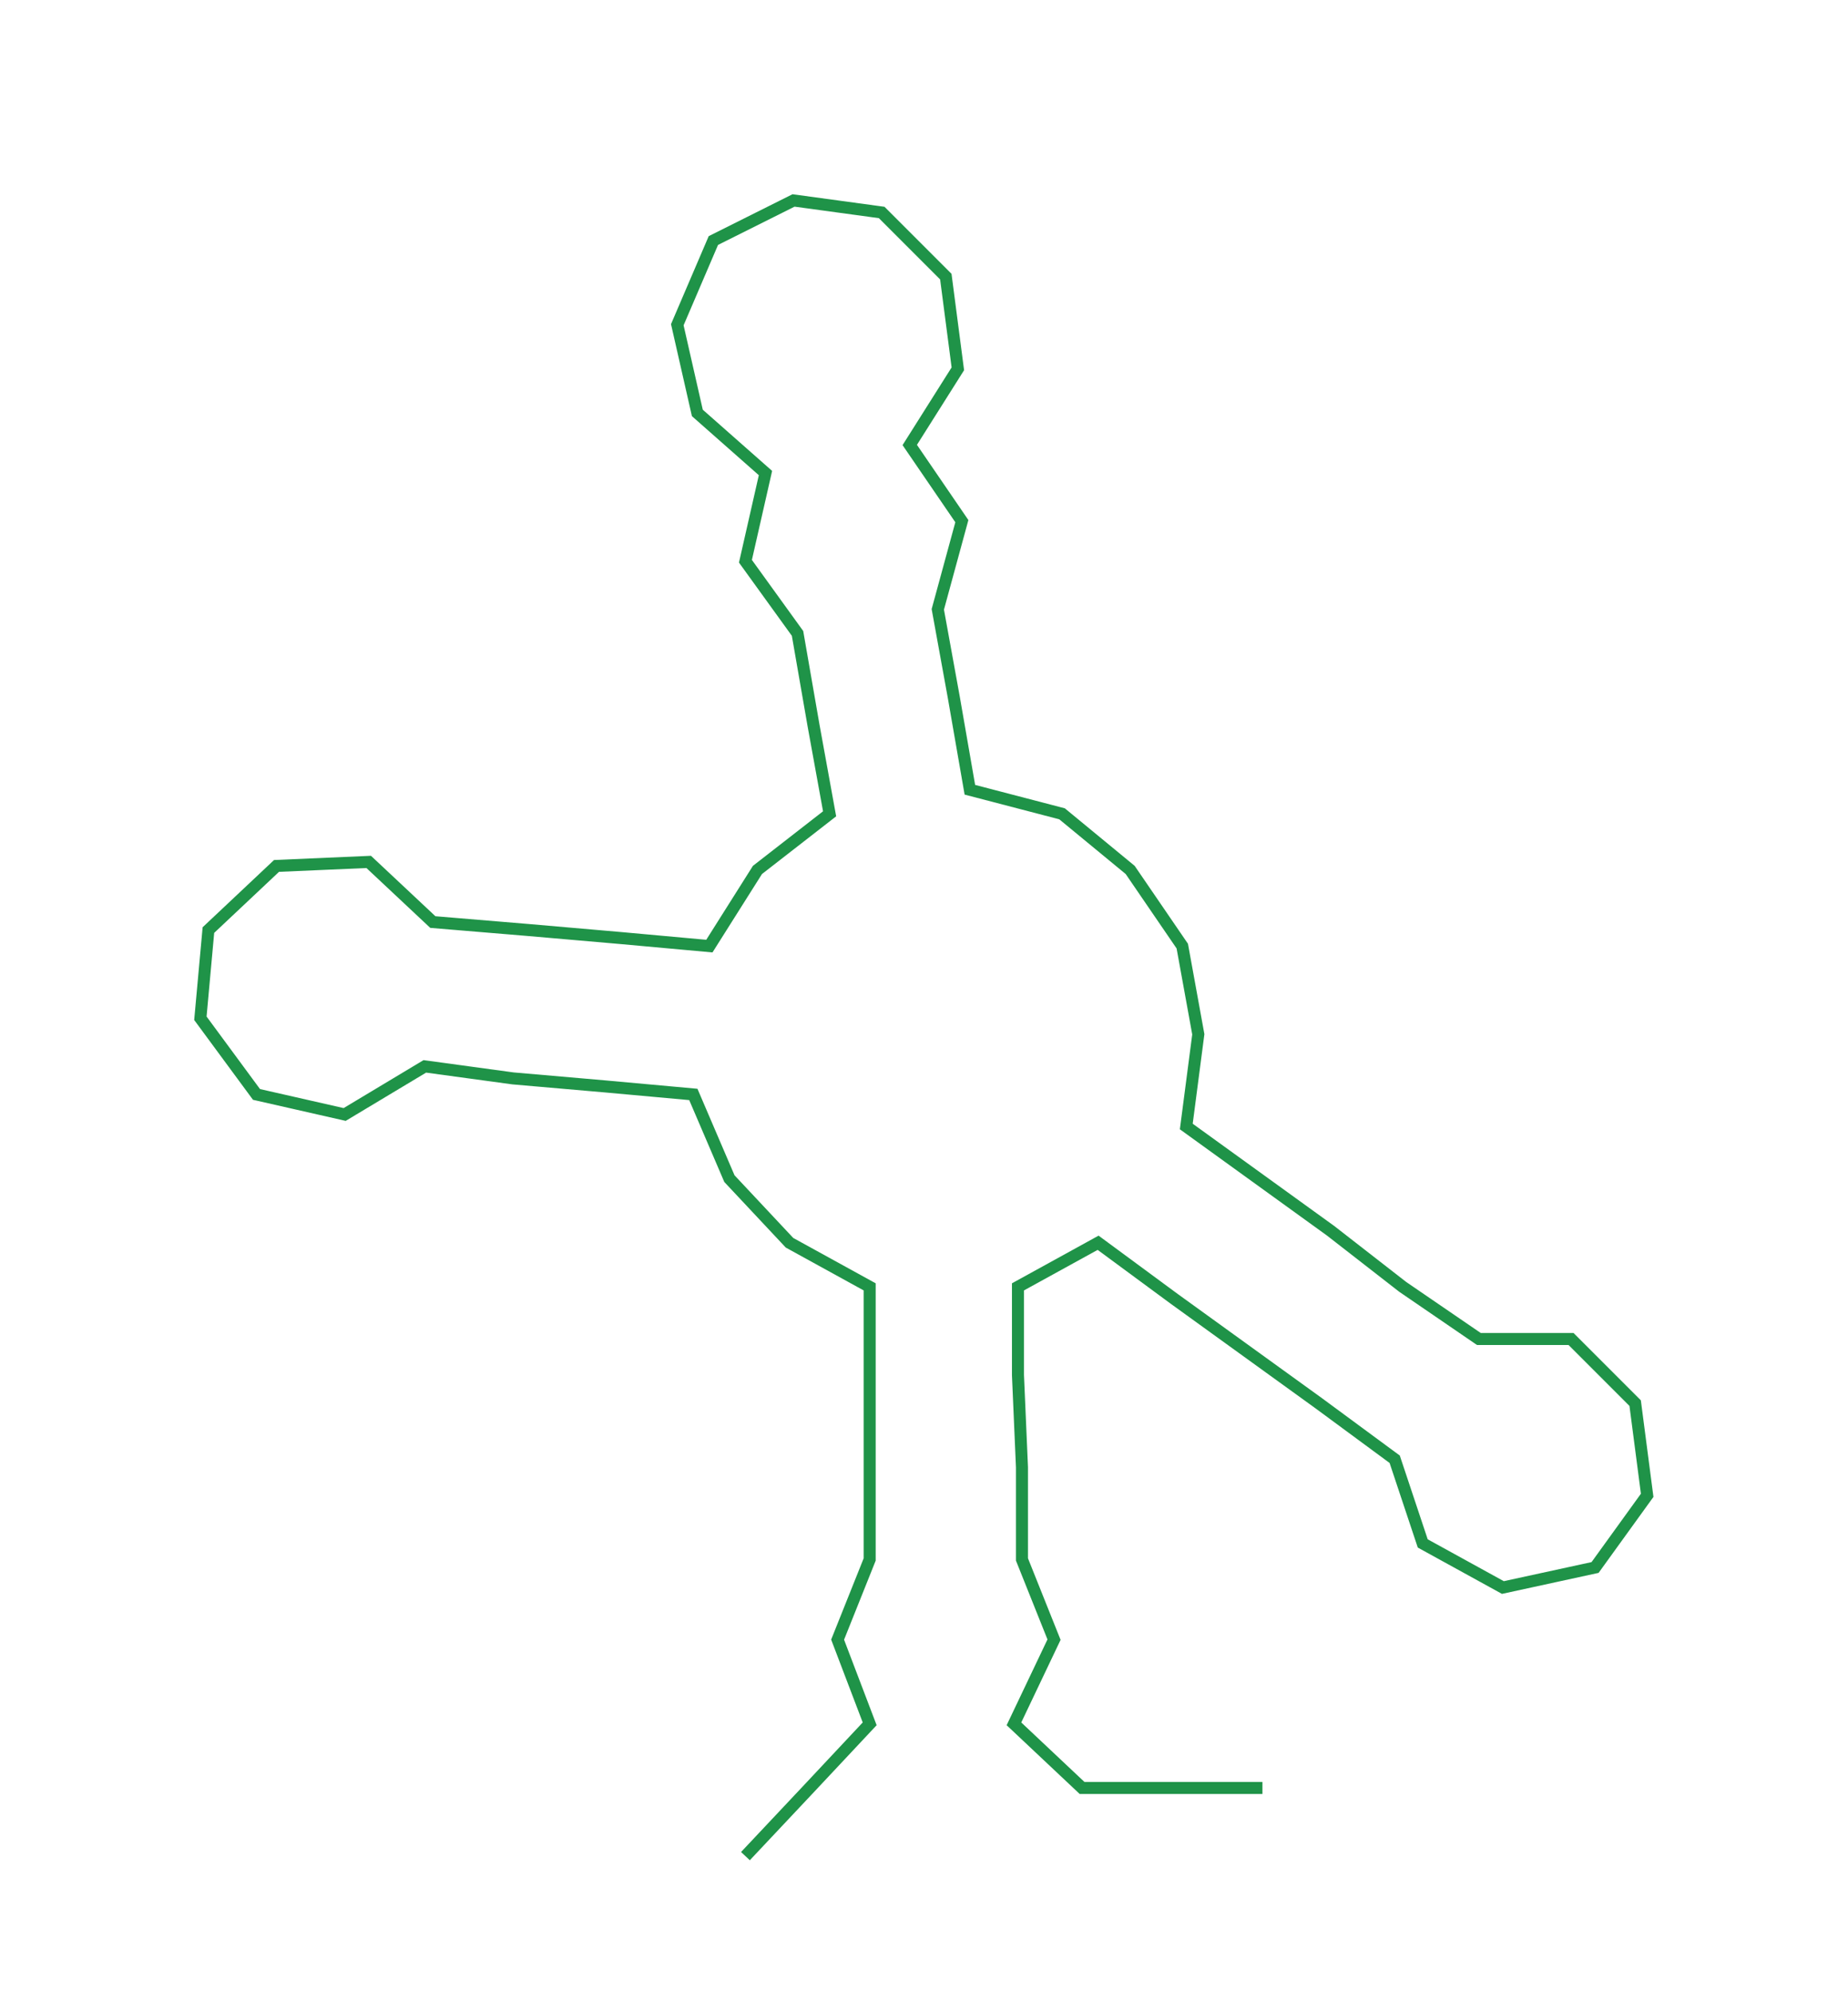<ns0:svg xmlns:ns0="http://www.w3.org/2000/svg" width="278.388px" height="300px" viewBox="0 0 461.11 496.907"><ns0:path style="stroke:#1f9348;stroke-width:3px;fill:none;" d="M186 463 L186 463 L202 446 L217 430 L209 409 L217 389 L217 366 L217 343 L217 321 L197 310 L182 294 L173 273 L151 271 L128 269 L106 266 L86 278 L64 273 L50 254 L52 232 L69 216 L92 215 L108 230 L132 232 L155 234 L177 236 L189 217 L207 203 L203 181 L199 158 L186 140 L191 118 L174 103 L169 81 L178 60 L198 50 L220 53 L236 69 L239 92 L227 111 L240 130 L234 152 L238 174 L242 197 L265 203 L282 217 L295 236 L299 258 L296 281 L314 294 L332 307 L350 321 L369 334 L392 334 L408 350 L411 373 L398 391 L375 396 L355 385 L348 364 L329 350 L311 337 L293 324 L274 310 L254 321 L254 343 L255 366 L255 389 L263 409 L253 430 L270 446 L292 446 L315 446" /></ns0:svg>